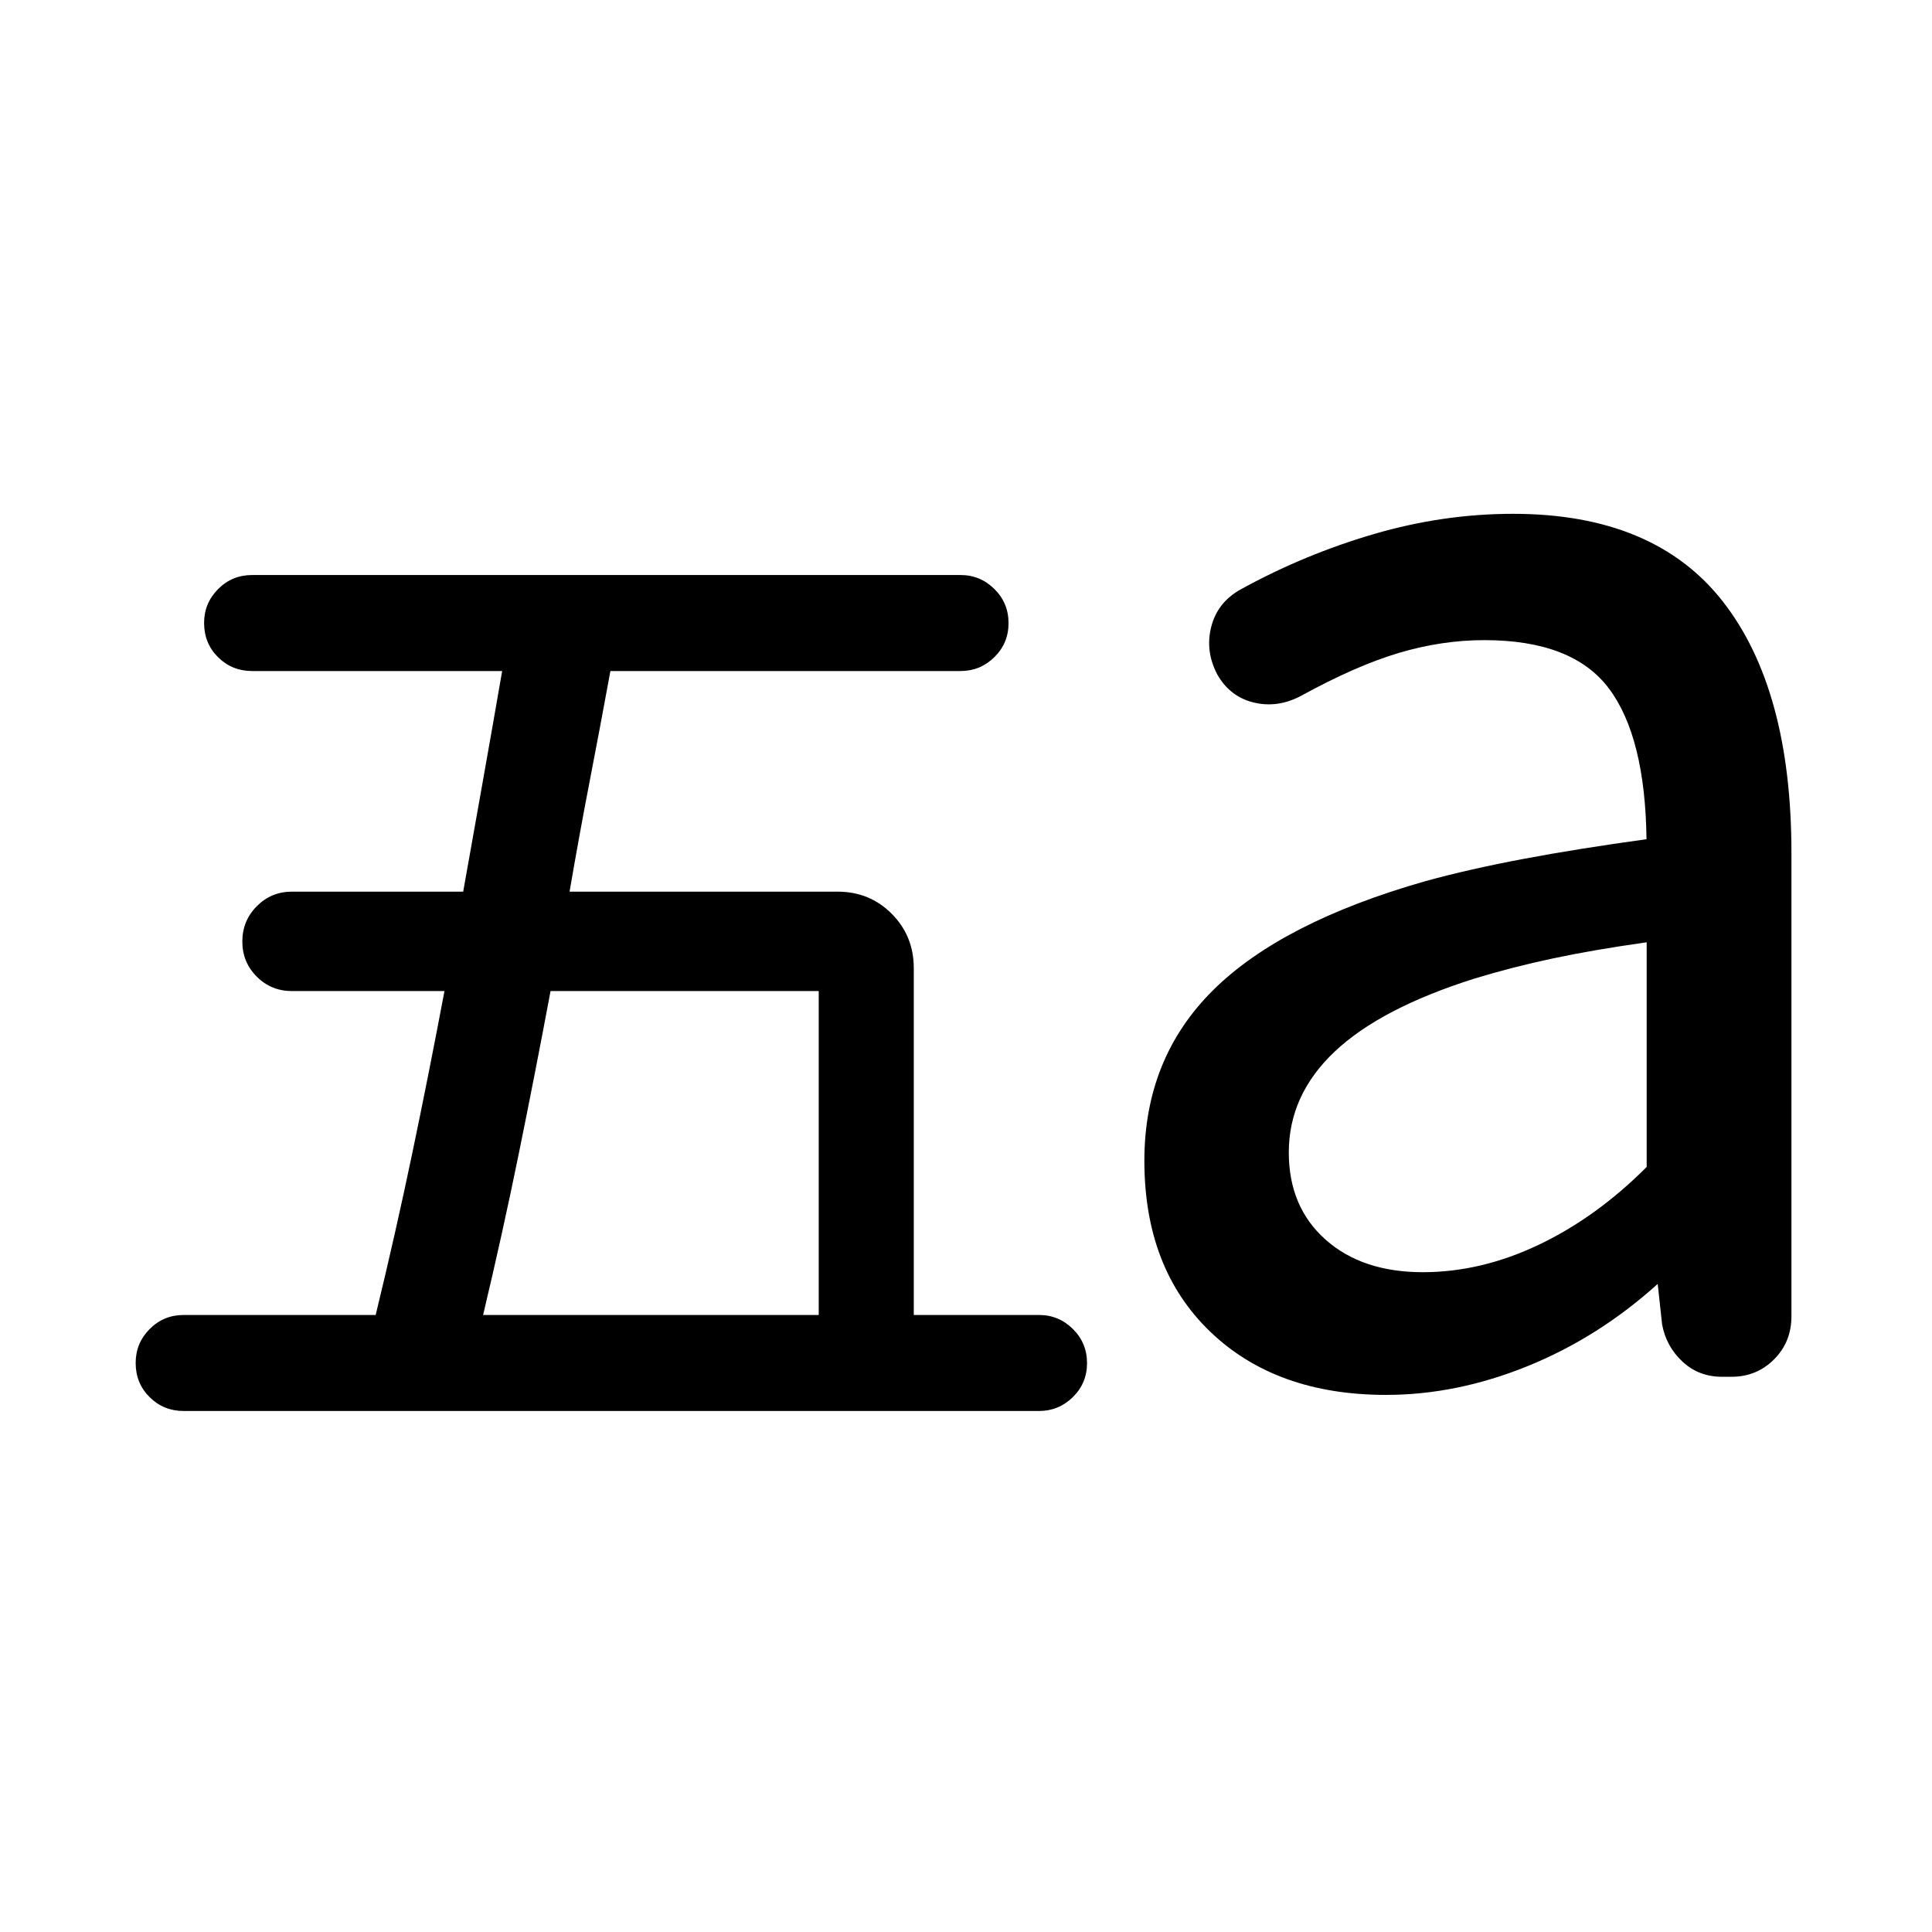 <svg xmlns="http://www.w3.org/2000/svg" height="40" viewBox="0 96 960 960" width="40"><path d="M240.051 749.406h166.768V588.449H273.565q-7.601 40.629-15.703 80.402-8.101 39.772-17.811 80.555Zm276.231 47.71H91.268q-9.966 0-16.91-6.876-6.945-6.876-6.945-17.018 0-9.823 6.944-16.82 6.945-6.996 16.911-6.996h95.406q9.949-40.942 18.264-80.765 8.316-39.822 15.917-80.192h-75.826q-10.275 0-17.446-7.17-7.17-7.17-7.17-17.446 0-10.275 7.17-17.525 7.171-7.25 17.446-7.25h85.127q4.829-27.152 9.677-54.399 4.848-27.246 9.689-55.224H125.268q-9.966 0-16.911-6.877-6.944-6.876-6.944-17.018 0-9.823 6.944-16.819 6.945-6.996 16.911-6.996h352.014q9.807 0 16.831 6.955 7.024 6.956 7.024 16.939 0 9.982-7.024 16.899-7.024 6.917-16.831 6.917H303.305q-4.994 27.311-10.262 54.558-5.268 27.246-10.029 55.065h133.16q16 0 26.938 11.018 10.939 11.018 10.939 27.018v172.312h62.231q9.807 0 16.831 6.956 7.024 6.956 7.024 16.938 0 9.983-7.024 16.899-7.024 6.917-16.831 6.917ZM707 728.145q29.003 0 57.661-13.656t53.564-38.639V564.224q-26.123 3.667-46.533 8.001-20.409 4.333-38.931 10-46.659 14.709-69.511 36.256-22.851 21.546-22.851 50.168 0 27.011 18.196 43.253 18.197 16.243 48.405 16.243Zm-18.275 60.971q-54.681 0-87.388-31.42-32.706-31.421-32.706-84.913 0-50.826 34.065-84.678 34.065-33.851 105.544-54.25 21.804-6 48.894-11.094 27.091-5.094 61.011-9.761-.666-50.928-18.71-74.924-18.043-23.997-61.891-23.997-20.949 0-42.243 6.294-21.293 6.293-48.83 21.388-11.543 6.145-23.359 3.35-11.815-2.795-18.162-13.814-6.225-11.703-3.065-23.946 3.159-12.242 14.862-18.626 31.558-17.319 65.964-27.366 34.405-10.047 69.086-10.047 70.225 0 104.29 43.597 34.065 43.598 34.065 124.873v230.276q0 12.774-8.643 21.416-8.642 8.642-21.14 8.642h-4.708q-11.588 0-19.679-7.565-8.09-7.565-10.09-18.442l-2.189-20.145q-29.333 26.521-64.594 40.837-35.261 14.315-70.384 14.315Z"/></svg>